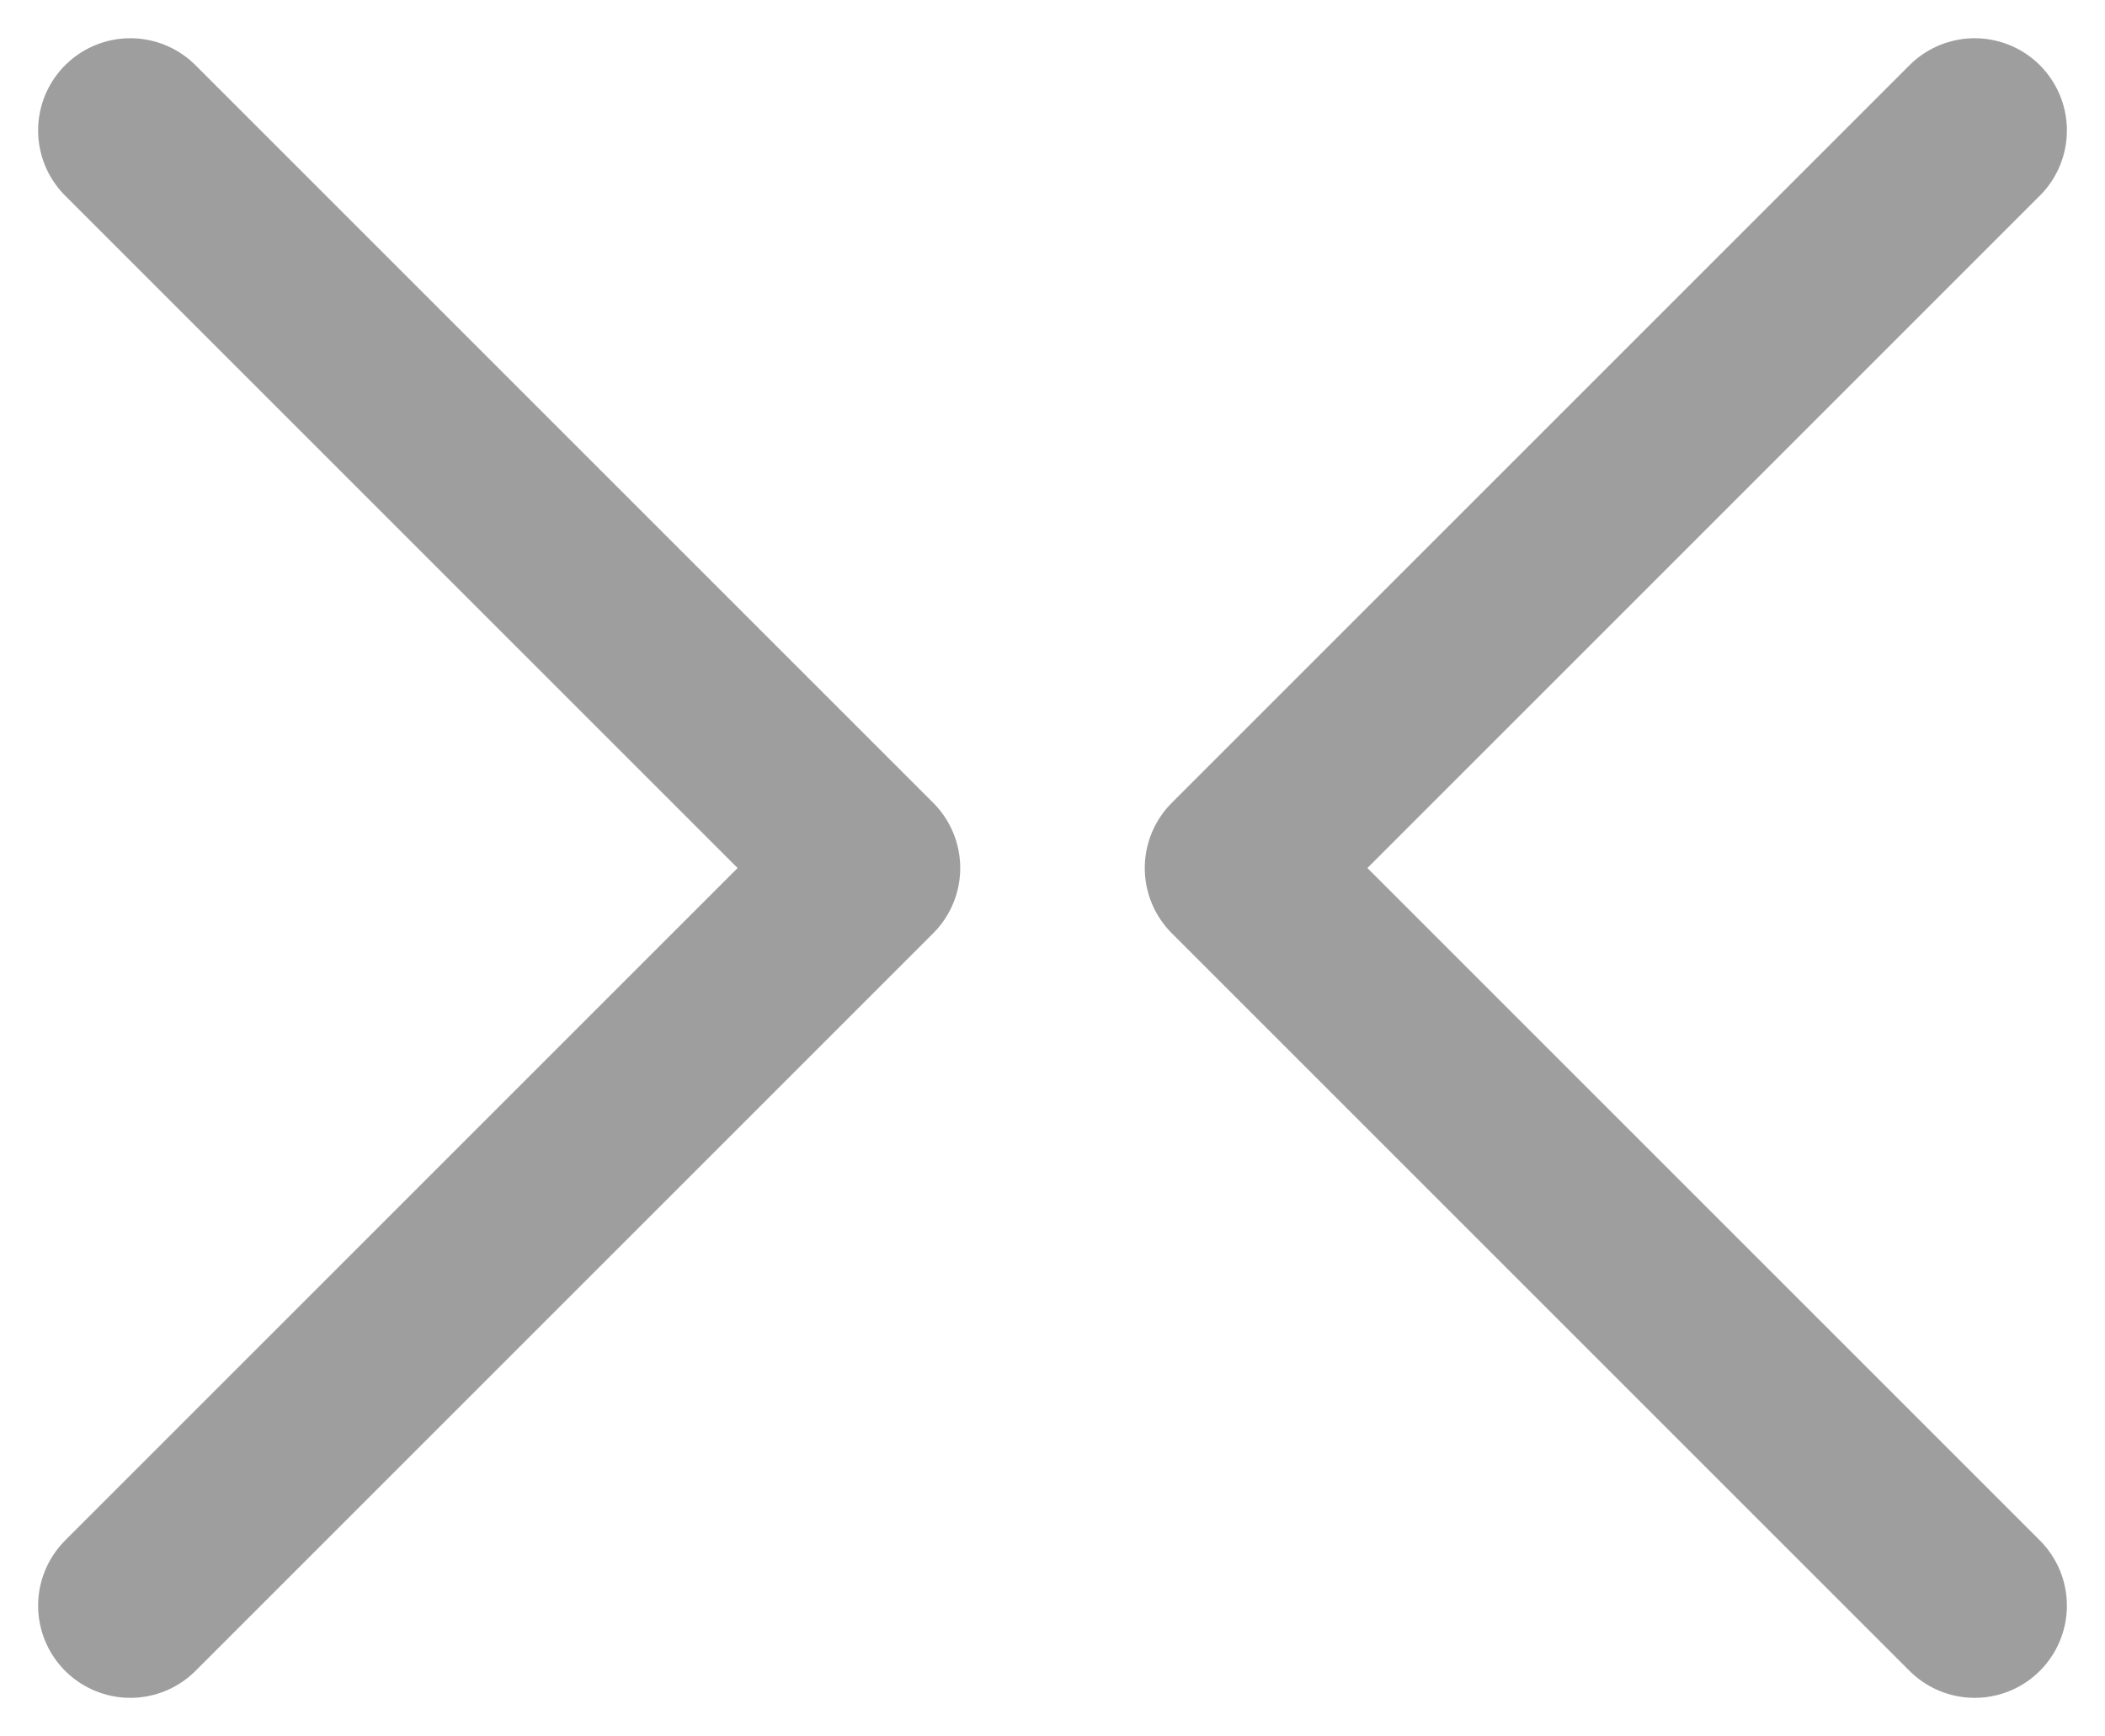 <svg xmlns="http://www.w3.org/2000/svg" width="17.121" height="14.122" viewBox="0 0 17.121 14.122">
  <g id="Group_3232" data-name="Group 3232" transform="translate(-637.939 -291.939)">
    <path id="Carrot" d="M-423.478-1254.714l6-6,6,6" transform="translate(-615.715 716.478) rotate(90)" fill="none" stroke="#9e9e9e" stroke-linecap="round" stroke-linejoin="round" stroke-width="1.5"/>
    <path id="Carrot-2" data-name="Carrot" d="M0,0,6,6l6-6" transform="translate(654 293) rotate(90)" fill="none" stroke="#9e9e9e" stroke-linecap="round" stroke-linejoin="round" stroke-width="1.5"/>
  </g>
</svg>
